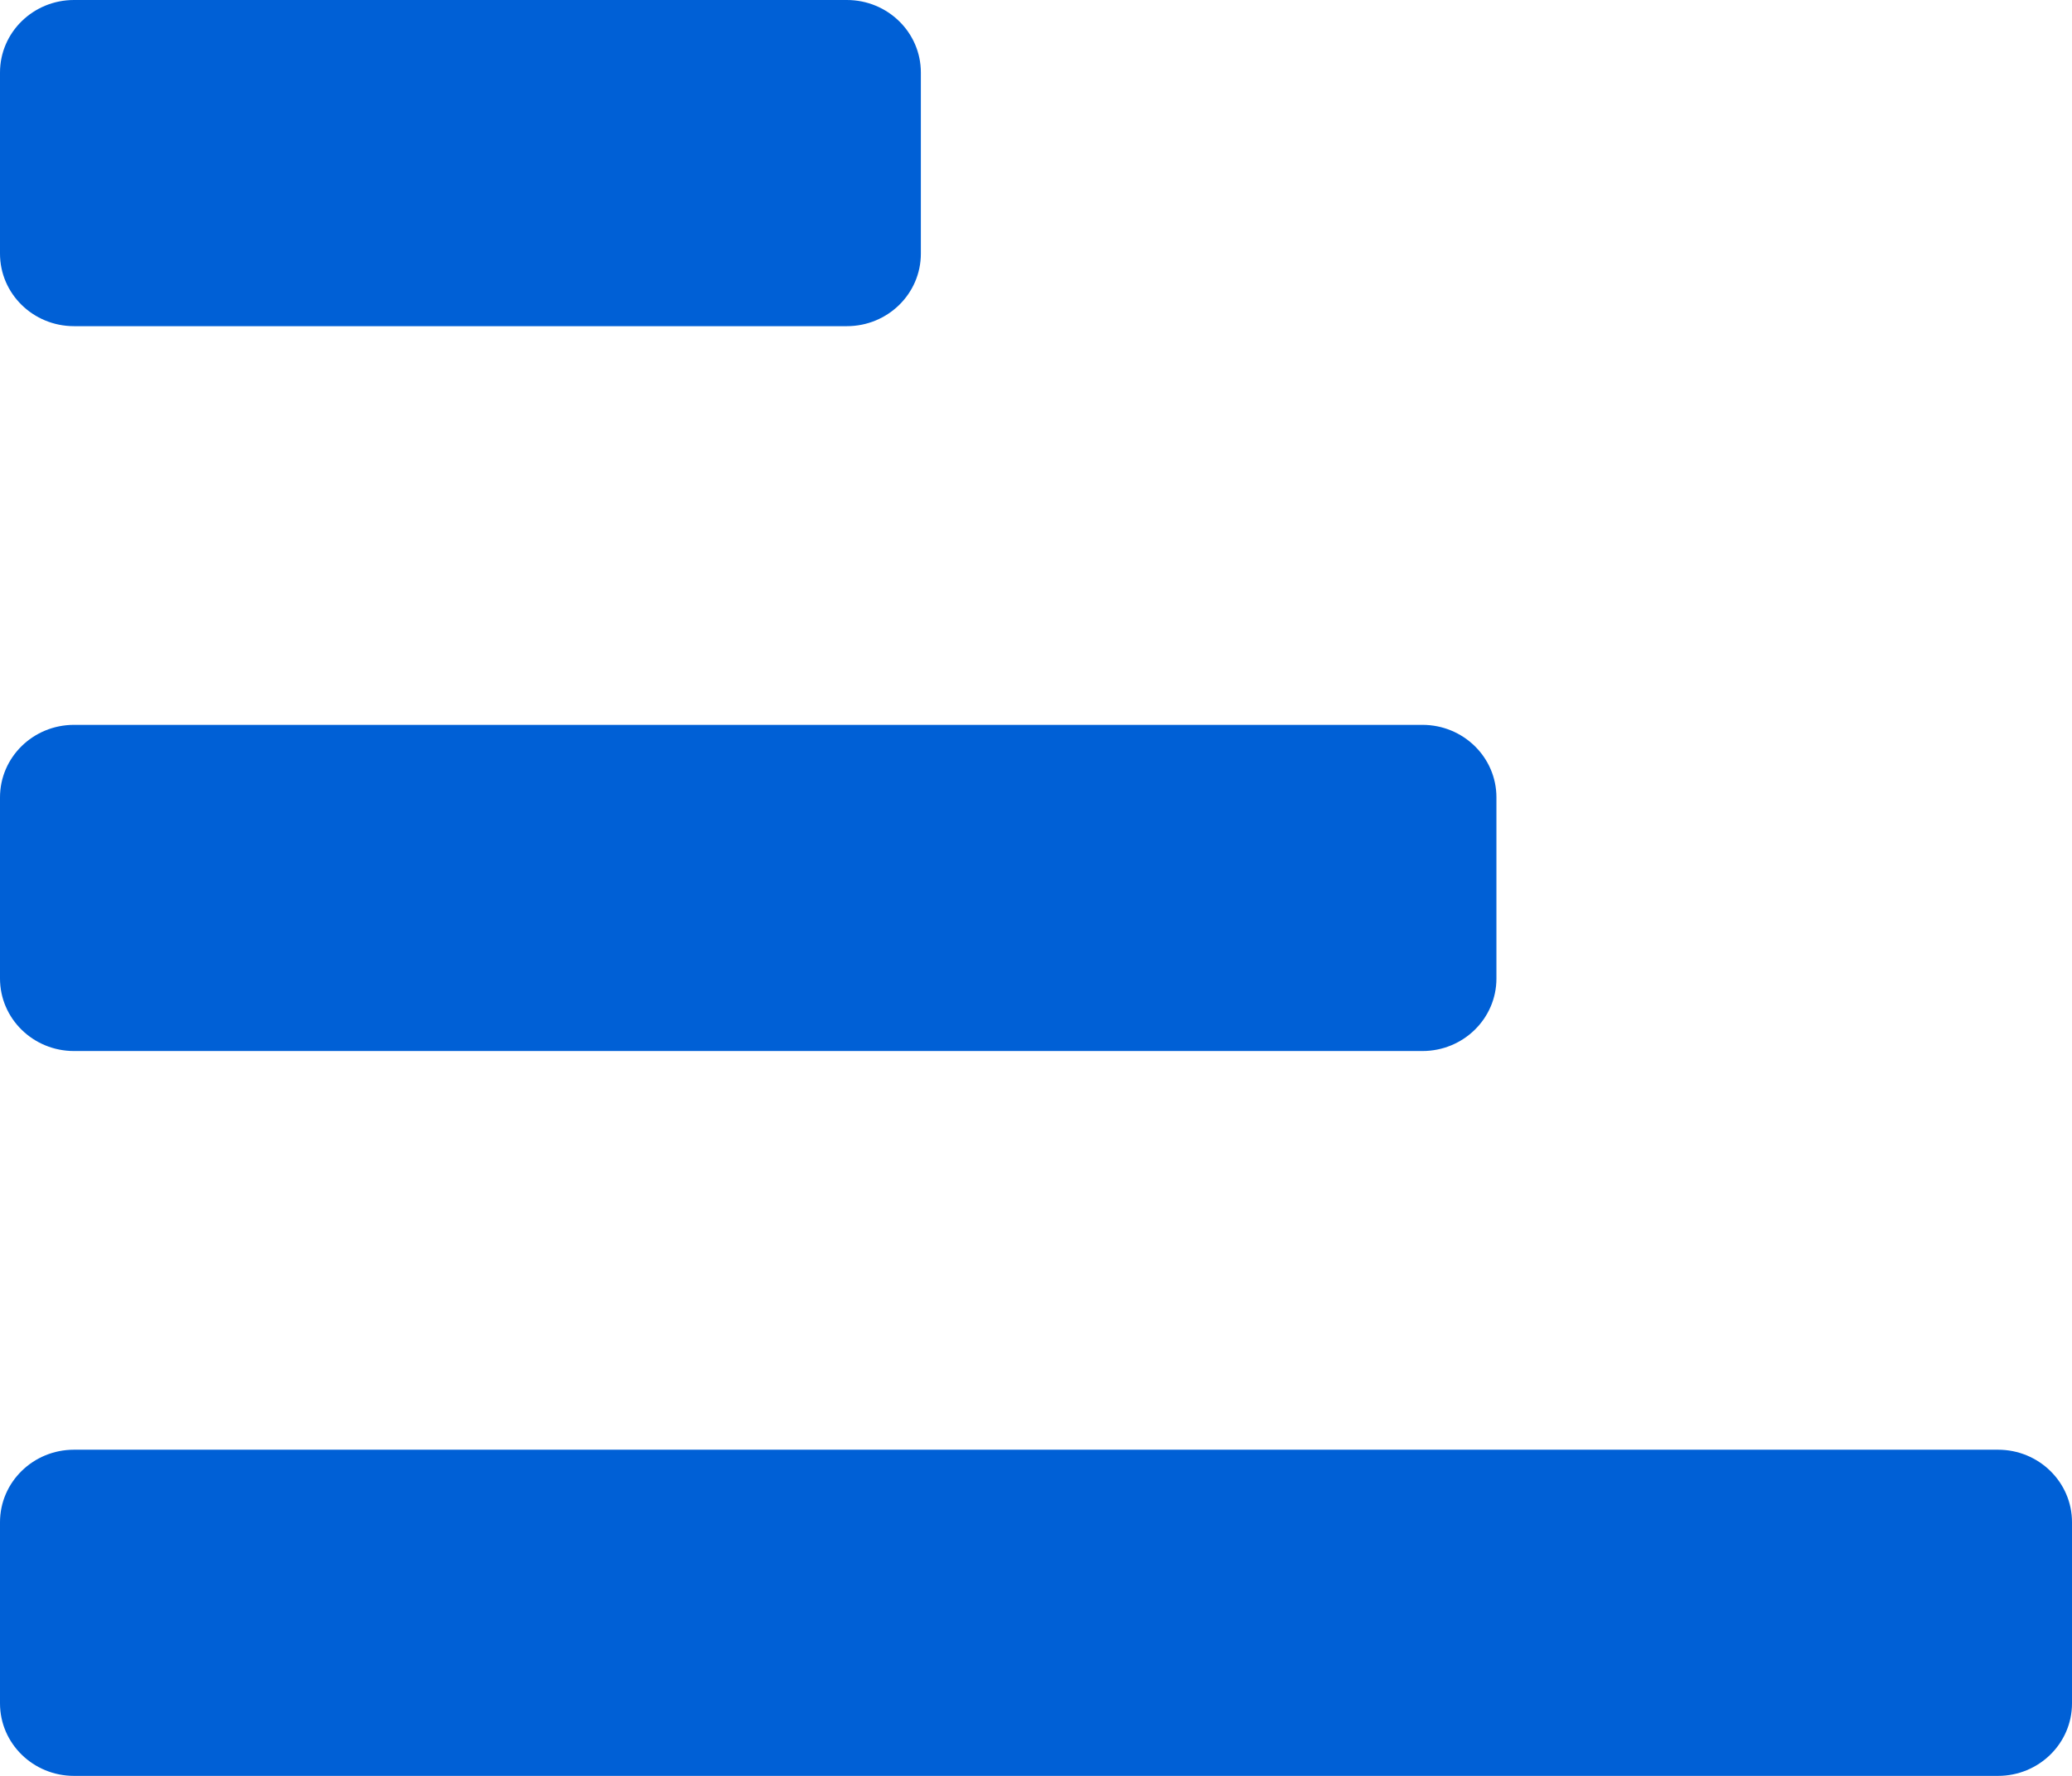 <?xml version="1.0" encoding="UTF-8"?>
<svg width="14px" height="12px" viewBox="0 0 14 12" version="1.1" xmlns="http://www.w3.org/2000/svg" xmlns:xlink="http://www.w3.org/1999/xlink">
    <!-- Generator: sketchtool 49.3 (51167) - http://www.bohemiancoding.com/sketch -->
    <title>51A3C772-8710-42C1-8155-BC860653B30E</title>
    <desc>Created with sketchtool.</desc>
    <defs>
        <path d="M176.5,266.204 L181.722,266.204 C181.998,266.204 182.222,265.985 182.222,265.714 L182.222,264.49 C182.222,264.219 181.998,264 181.722,264 L176.5,264 C176.224,264 176,264.219 176,264.49 L176,265.714 C176,265.985 176.224,266.204 176.5,266.204 Z M176.5,271.102 L185.611,271.102 C185.887,271.102 186.111,270.883 186.111,270.612 L186.111,269.388 C186.111,269.117 185.887,268.898 185.611,268.898 L176.5,268.898 C176.224,268.898 176,269.117 176,269.388 L176,270.612 C176,270.883 176.224,271.102 176.5,271.102 Z M176.5,276 L189.5,276 C189.776,276 190,275.781 190,275.51 L190,274.286 C190,274.015 189.776,273.796 189.5,273.796 L176.5,273.796 C176.224,273.796 176,274.015 176,274.286 L176,275.51 C176,275.781 176.224,276 176.5,276 Z" id="path-1"></path>
    </defs>
    <g id="Page-1" stroke="none" stroke-width="1" fill="none" fill-rule="evenodd">
        <g id="05-Knowledge-management-Search-Results-Bank-Billing-Changes" transform="translate(-176, -264)">
            <mask id="mask-2" fill="white">
                <use xlink:href="#path-1"></use>
            </mask>
            <use id="bars" fill="#0060D6" fill-rule="nonzero" xlink:href="#path-1"></use>
        </g>
    </g>
</svg>